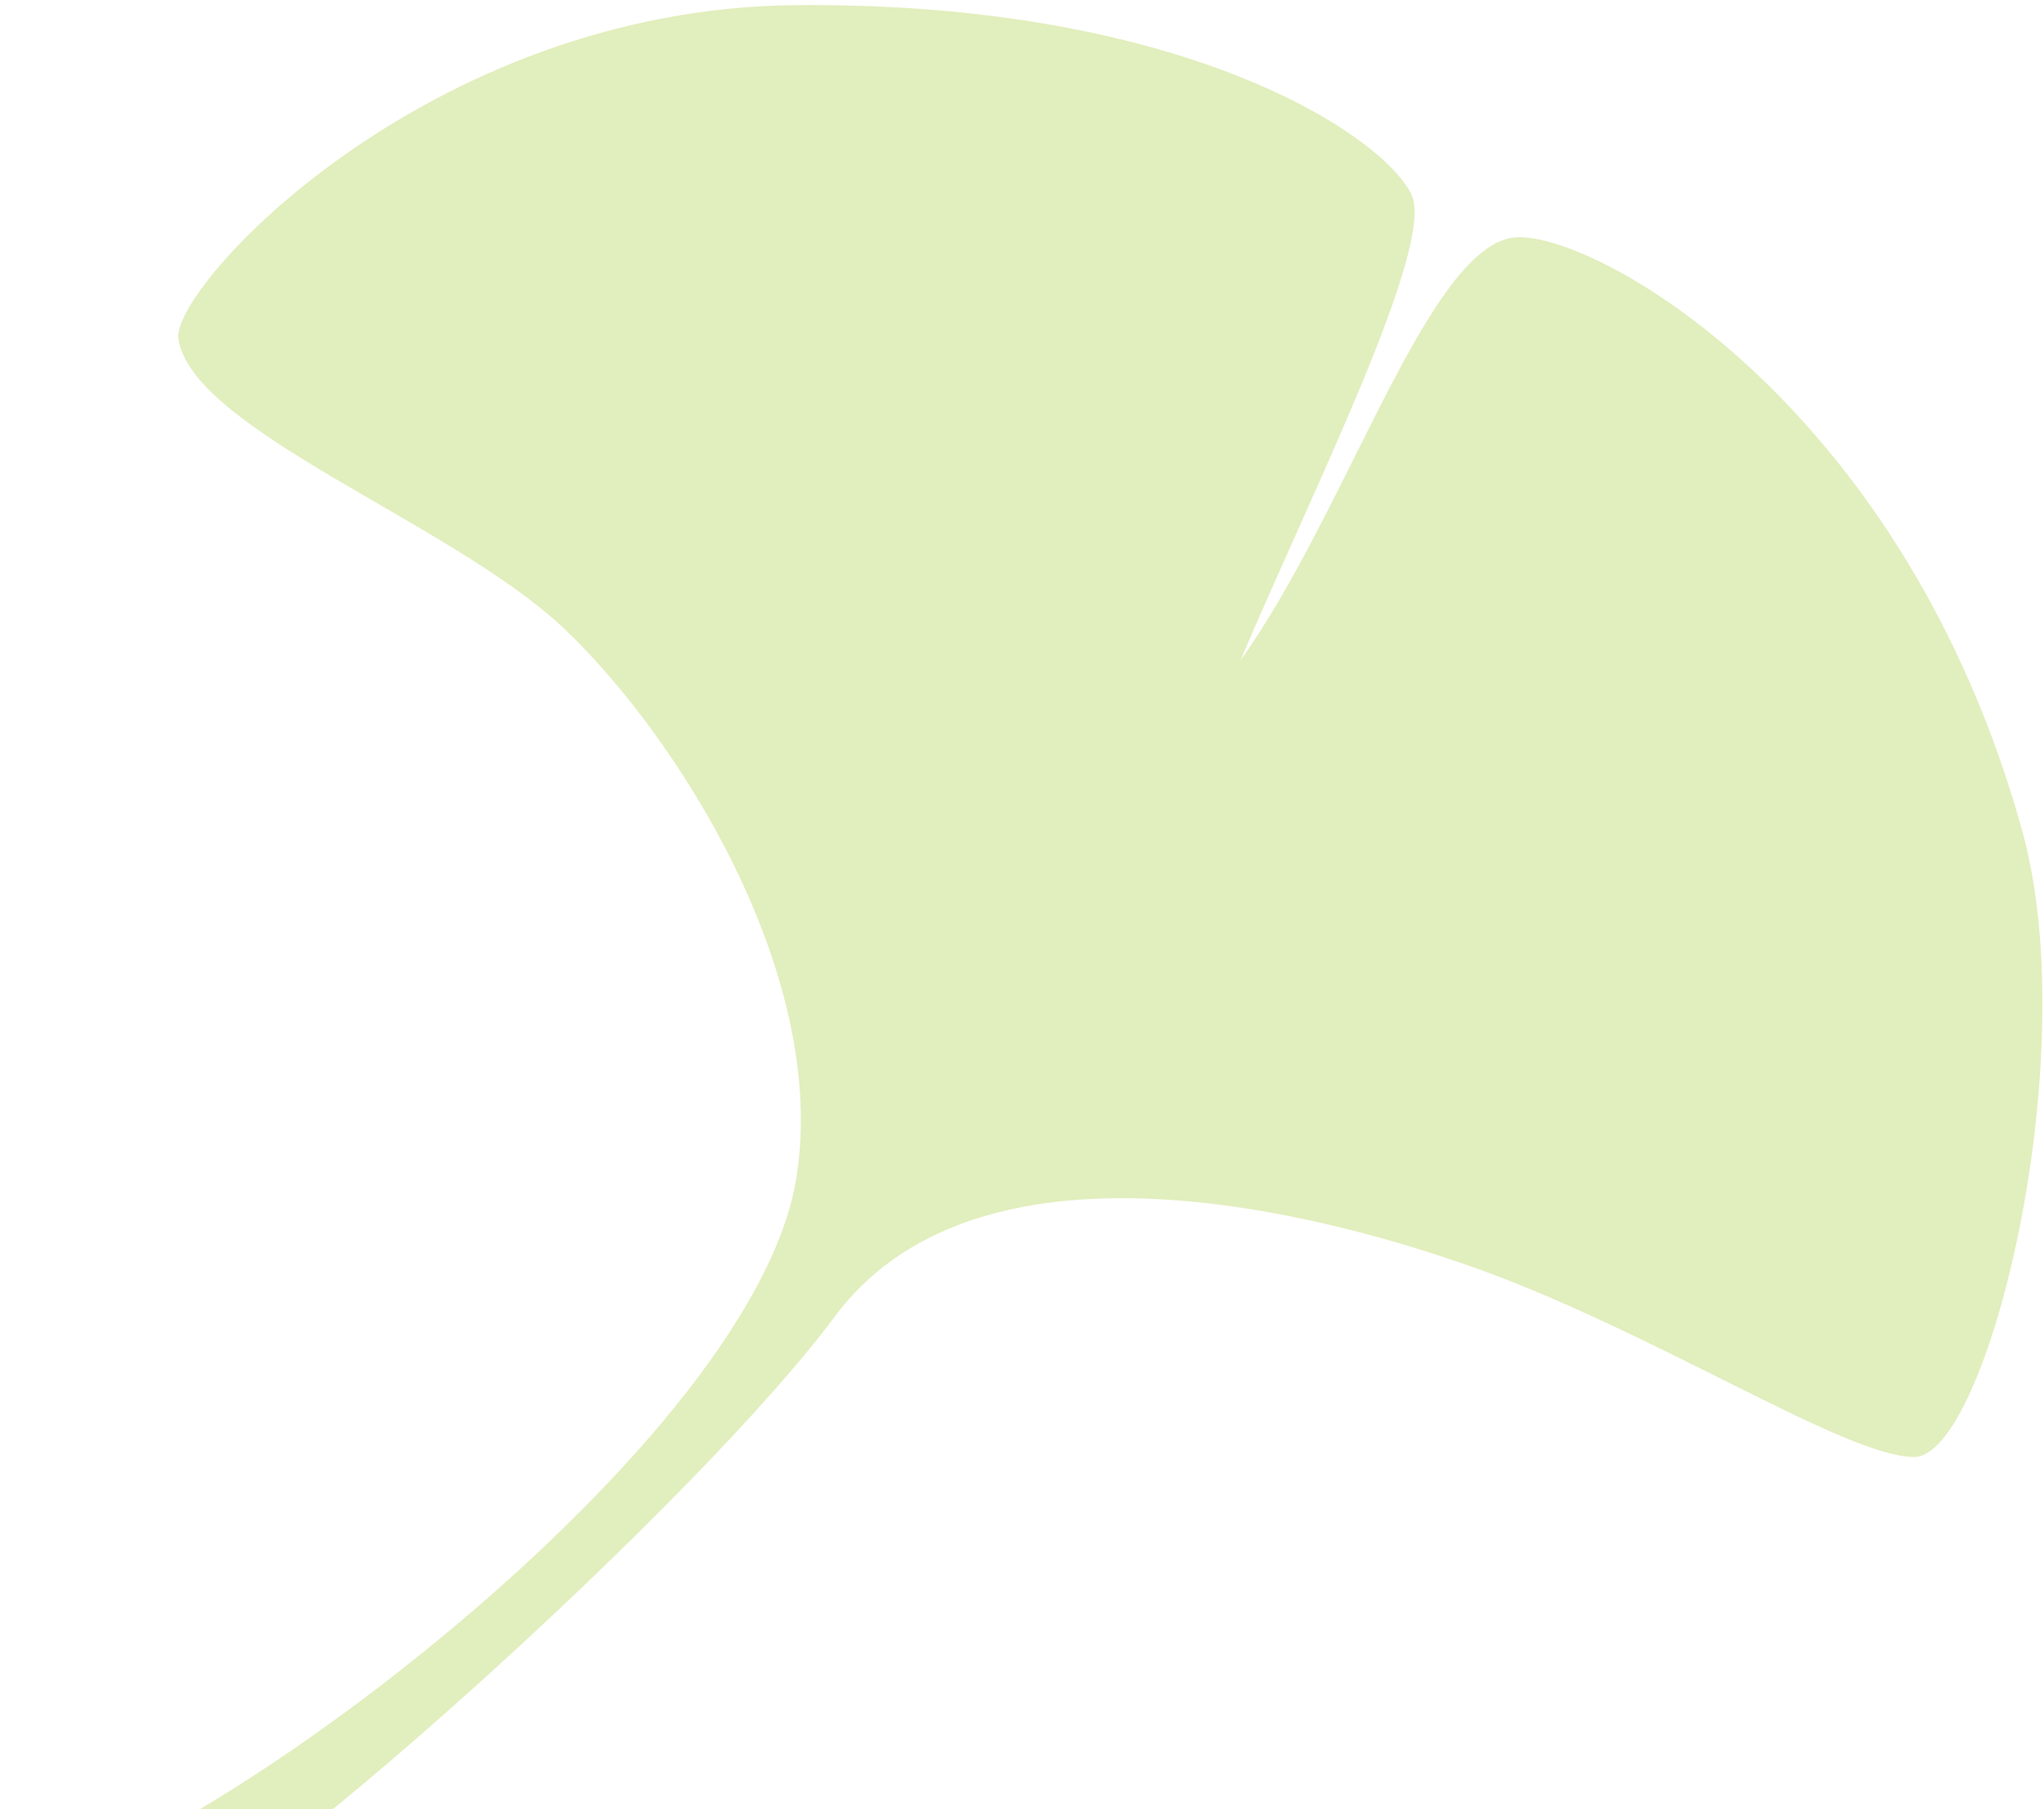 <svg width="191" height="169" viewBox="0 0 191 169" fill="none" xmlns="http://www.w3.org/2000/svg">
<path d="M74.419 110.024C70.242 136.113 14.5 176.5 0.5 176.5L11 183C23.5 178 65.304 140.086 78 123C90.696 105.914 119.96 112.207 137.114 118.189C154.268 124.171 172.388 136.113 178.871 136.113C185.682 136.113 194.878 98.897 188.948 77.551C178.034 38.263 149.927 22.154 141.964 22.154C133.701 22.154 126.148 47.391 115.915 61.702C122.345 46.441 134.203 22.959 131.887 18.161C129.225 12.647 110.688 0.174 74.419 0.478C39.818 0.769 15.923 26.938 16.665 31.66C18.011 40.219 42.259 48.839 52.692 58.703C63.126 68.568 77.476 90.938 74.419 110.024Z" fill="#E1EEBD"/>
</svg>
